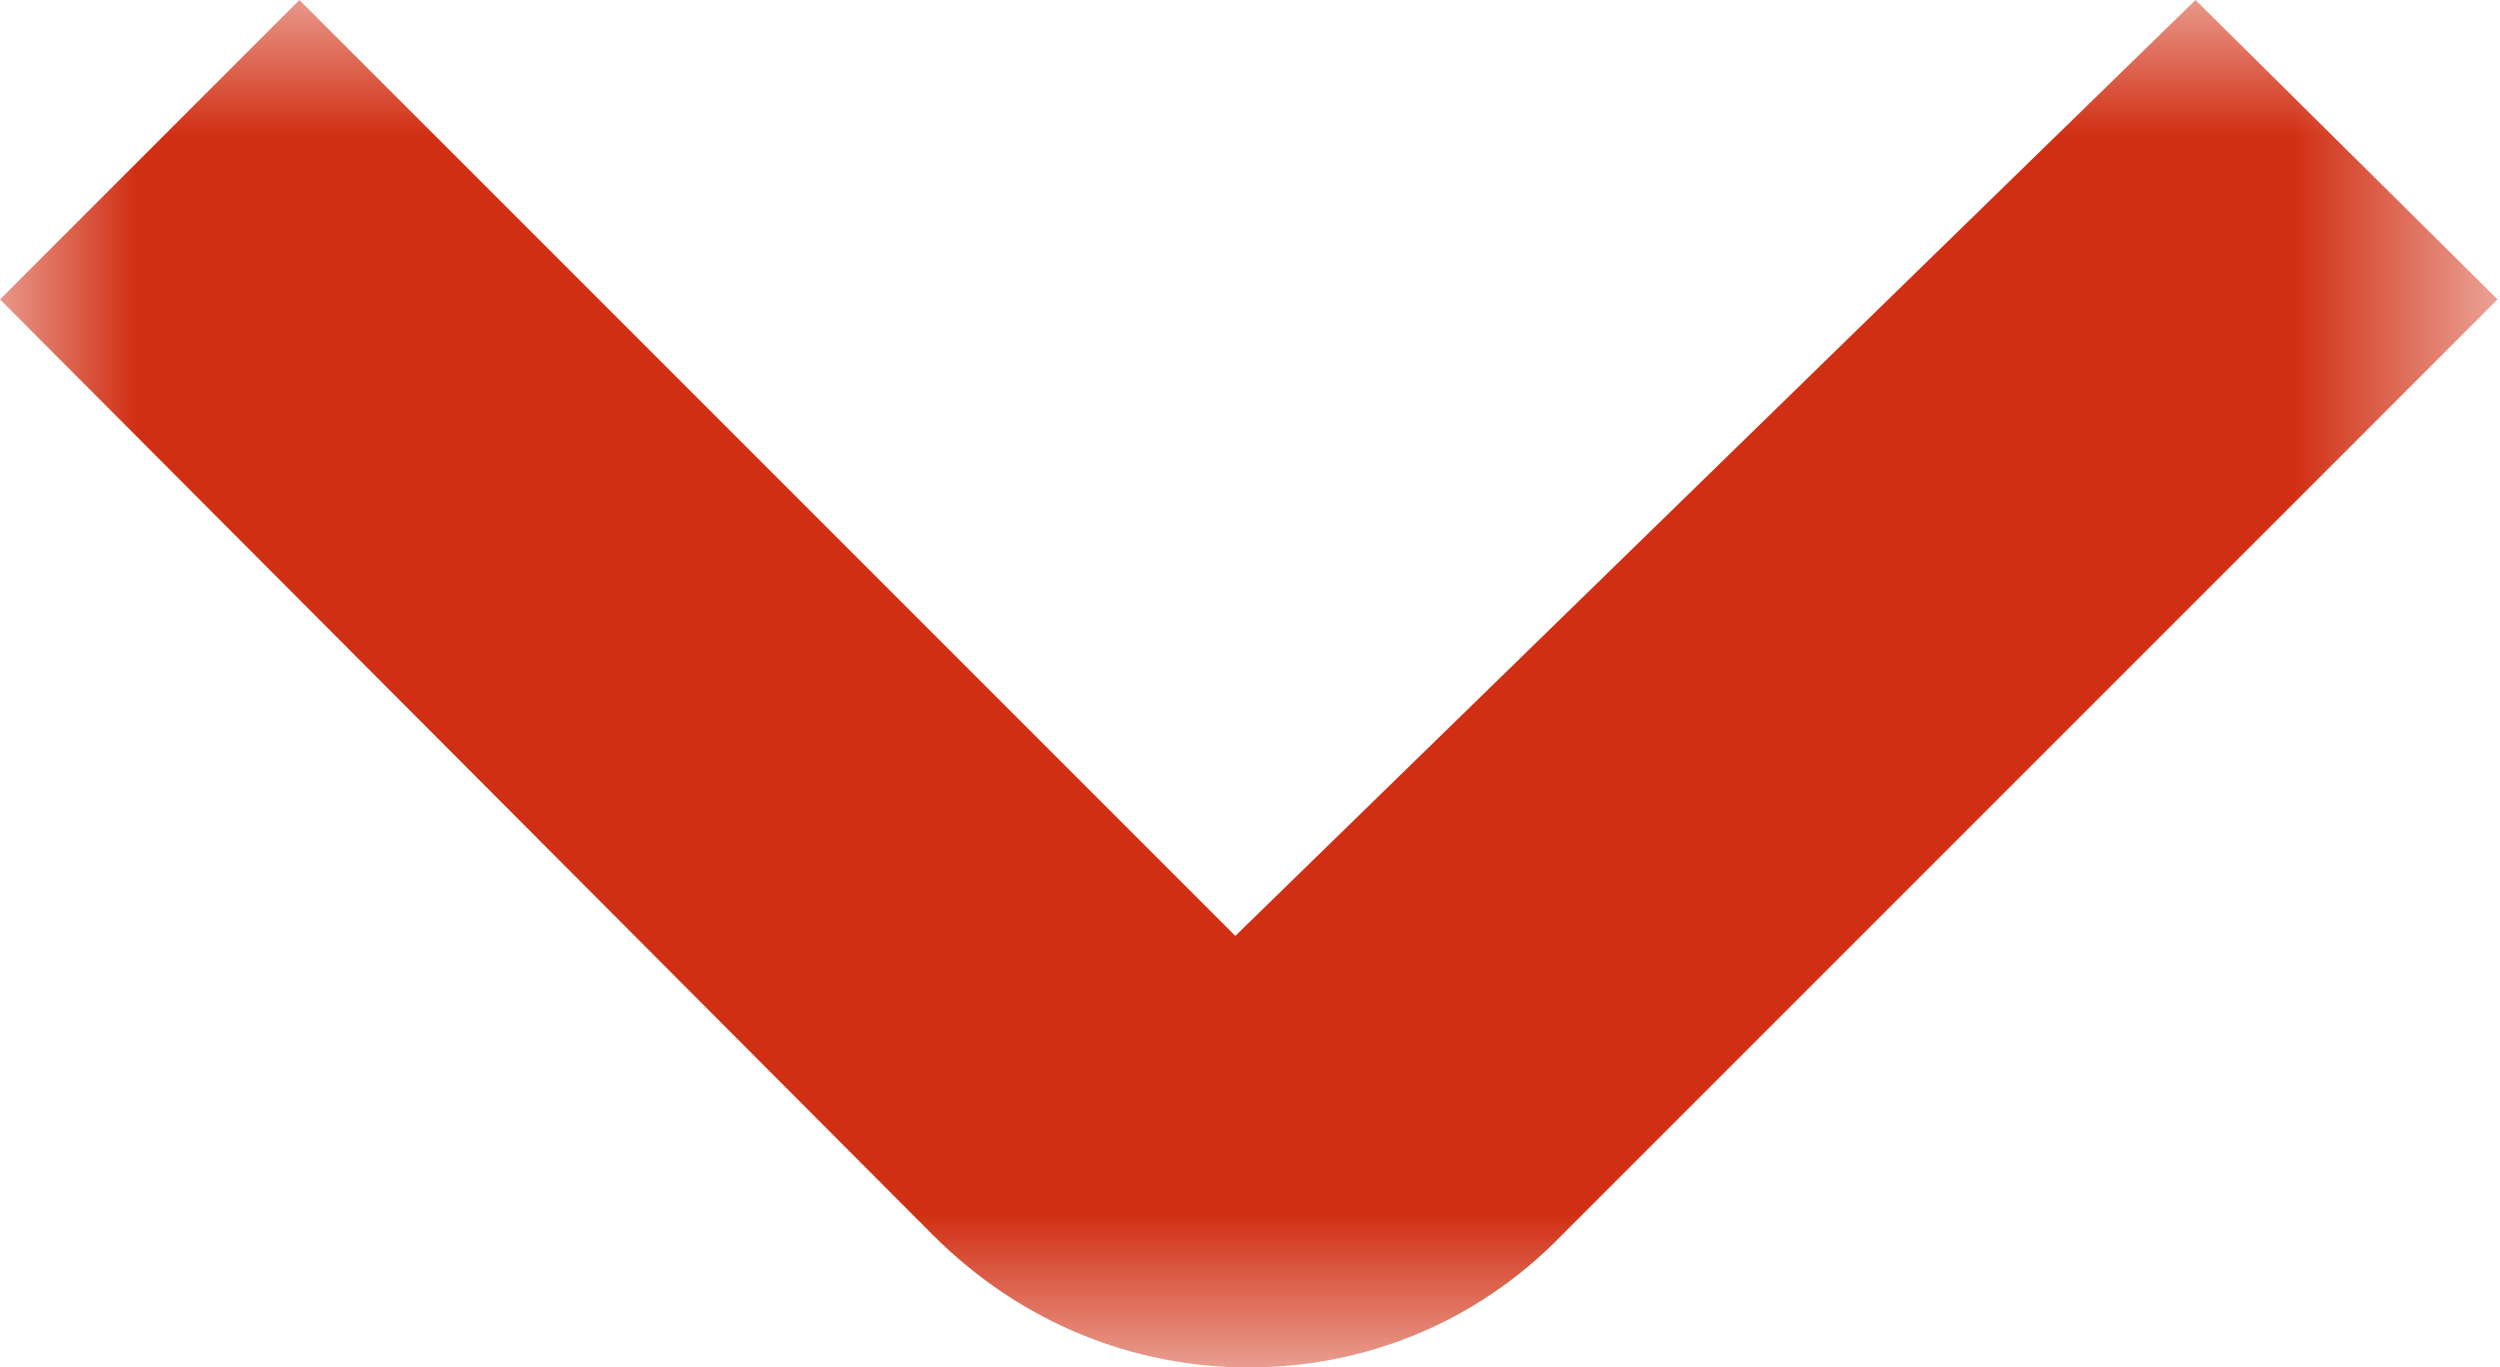 <svg width="9.269" height="5.07" viewBox="0 0 9.269 5.07" fill="none" xmlns="http://www.w3.org/2000/svg" xmlns:xlink="http://www.w3.org/1999/xlink">
	<mask id="mask1_1711" mask-type="alpha" maskUnits="userSpaceOnUse" x="0" y="0" width="9.269" height="5.07">
		<g style="mix-blend-mode:normal">
			<rect id="Rectangle 2085" width="9.269" height="5.071" fill="#D12F13" fill-opacity="1"/>
		</g>
	</mask>
	<g mask="url(#mask1_1711)">
		<g style="mix-blend-mode:normal">
			<path id="Path 8108" d="M4.63 5.07C4.21 5.07 3.79 4.91 3.46 4.58L0 1.11L1.11 0L4.58 3.47L8.14 0L9.26 1.11L5.79 4.58C5.47 4.91 5.05 5.07 4.63 5.07Z" fill="#D12F13" fill-opacity="1" fill-rule="nonzero"/>
		</g>
	</g>
</svg>
